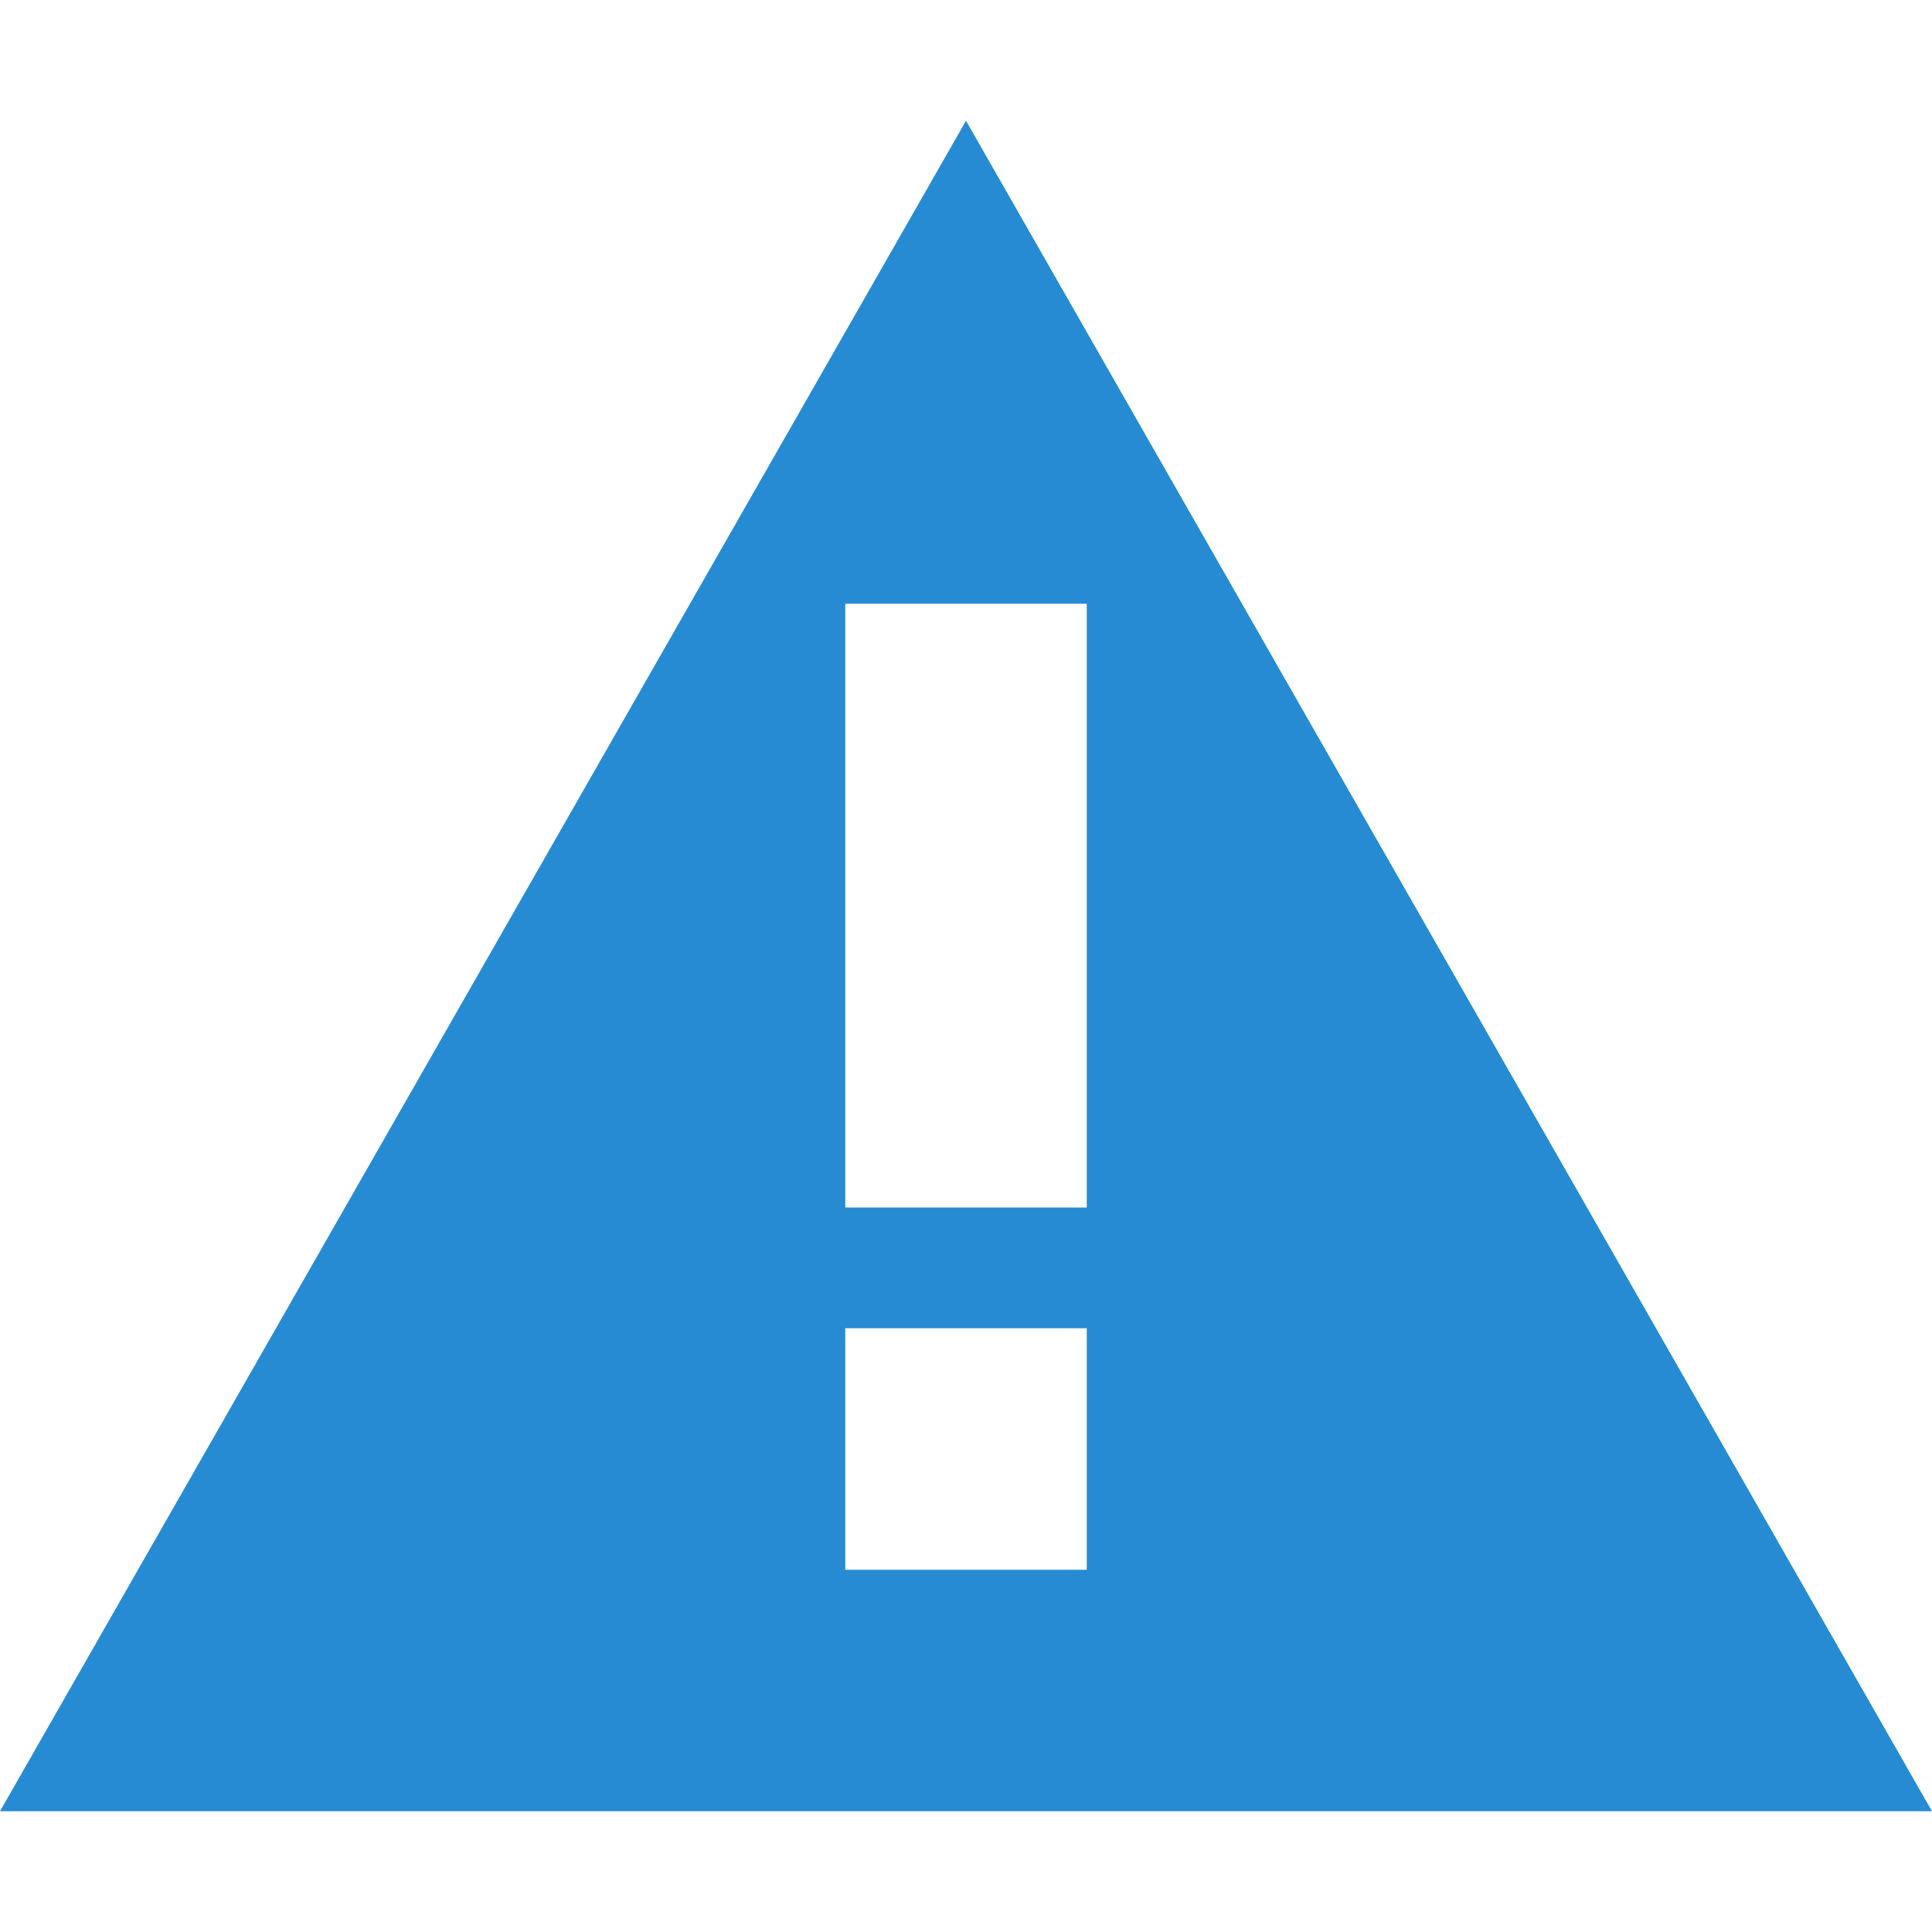 <svg xmlns="http://www.w3.org/2000/svg" xmlns:xlink="http://www.w3.org/1999/xlink" xmlns:sketch="http://www.bohemiancoding.com/sketch/ns" width="64px" height="64px" viewBox="0 0 16 16" version="1.1">
    <title>143 Attention</title>
    <description>Created with Sketch (http://www.bohemiancoding.com/sketch)</description>
    <defs/>
    <g id="Icons with numbers" stroke="none" stroke-width="1" fill="none" fill-rule="evenodd">
        <g id="Group" transform="translate(-768, -336)" fill="#268bd2">
            <path d="M776,337 L784,351 L768,351 Z M775,347 L775,349 L777,349 L777,347 Z M775,341 L775,346 L777,346 L777,341 Z M775,341" id="Triangle 292"/>
        </g>
    </g>
</svg>